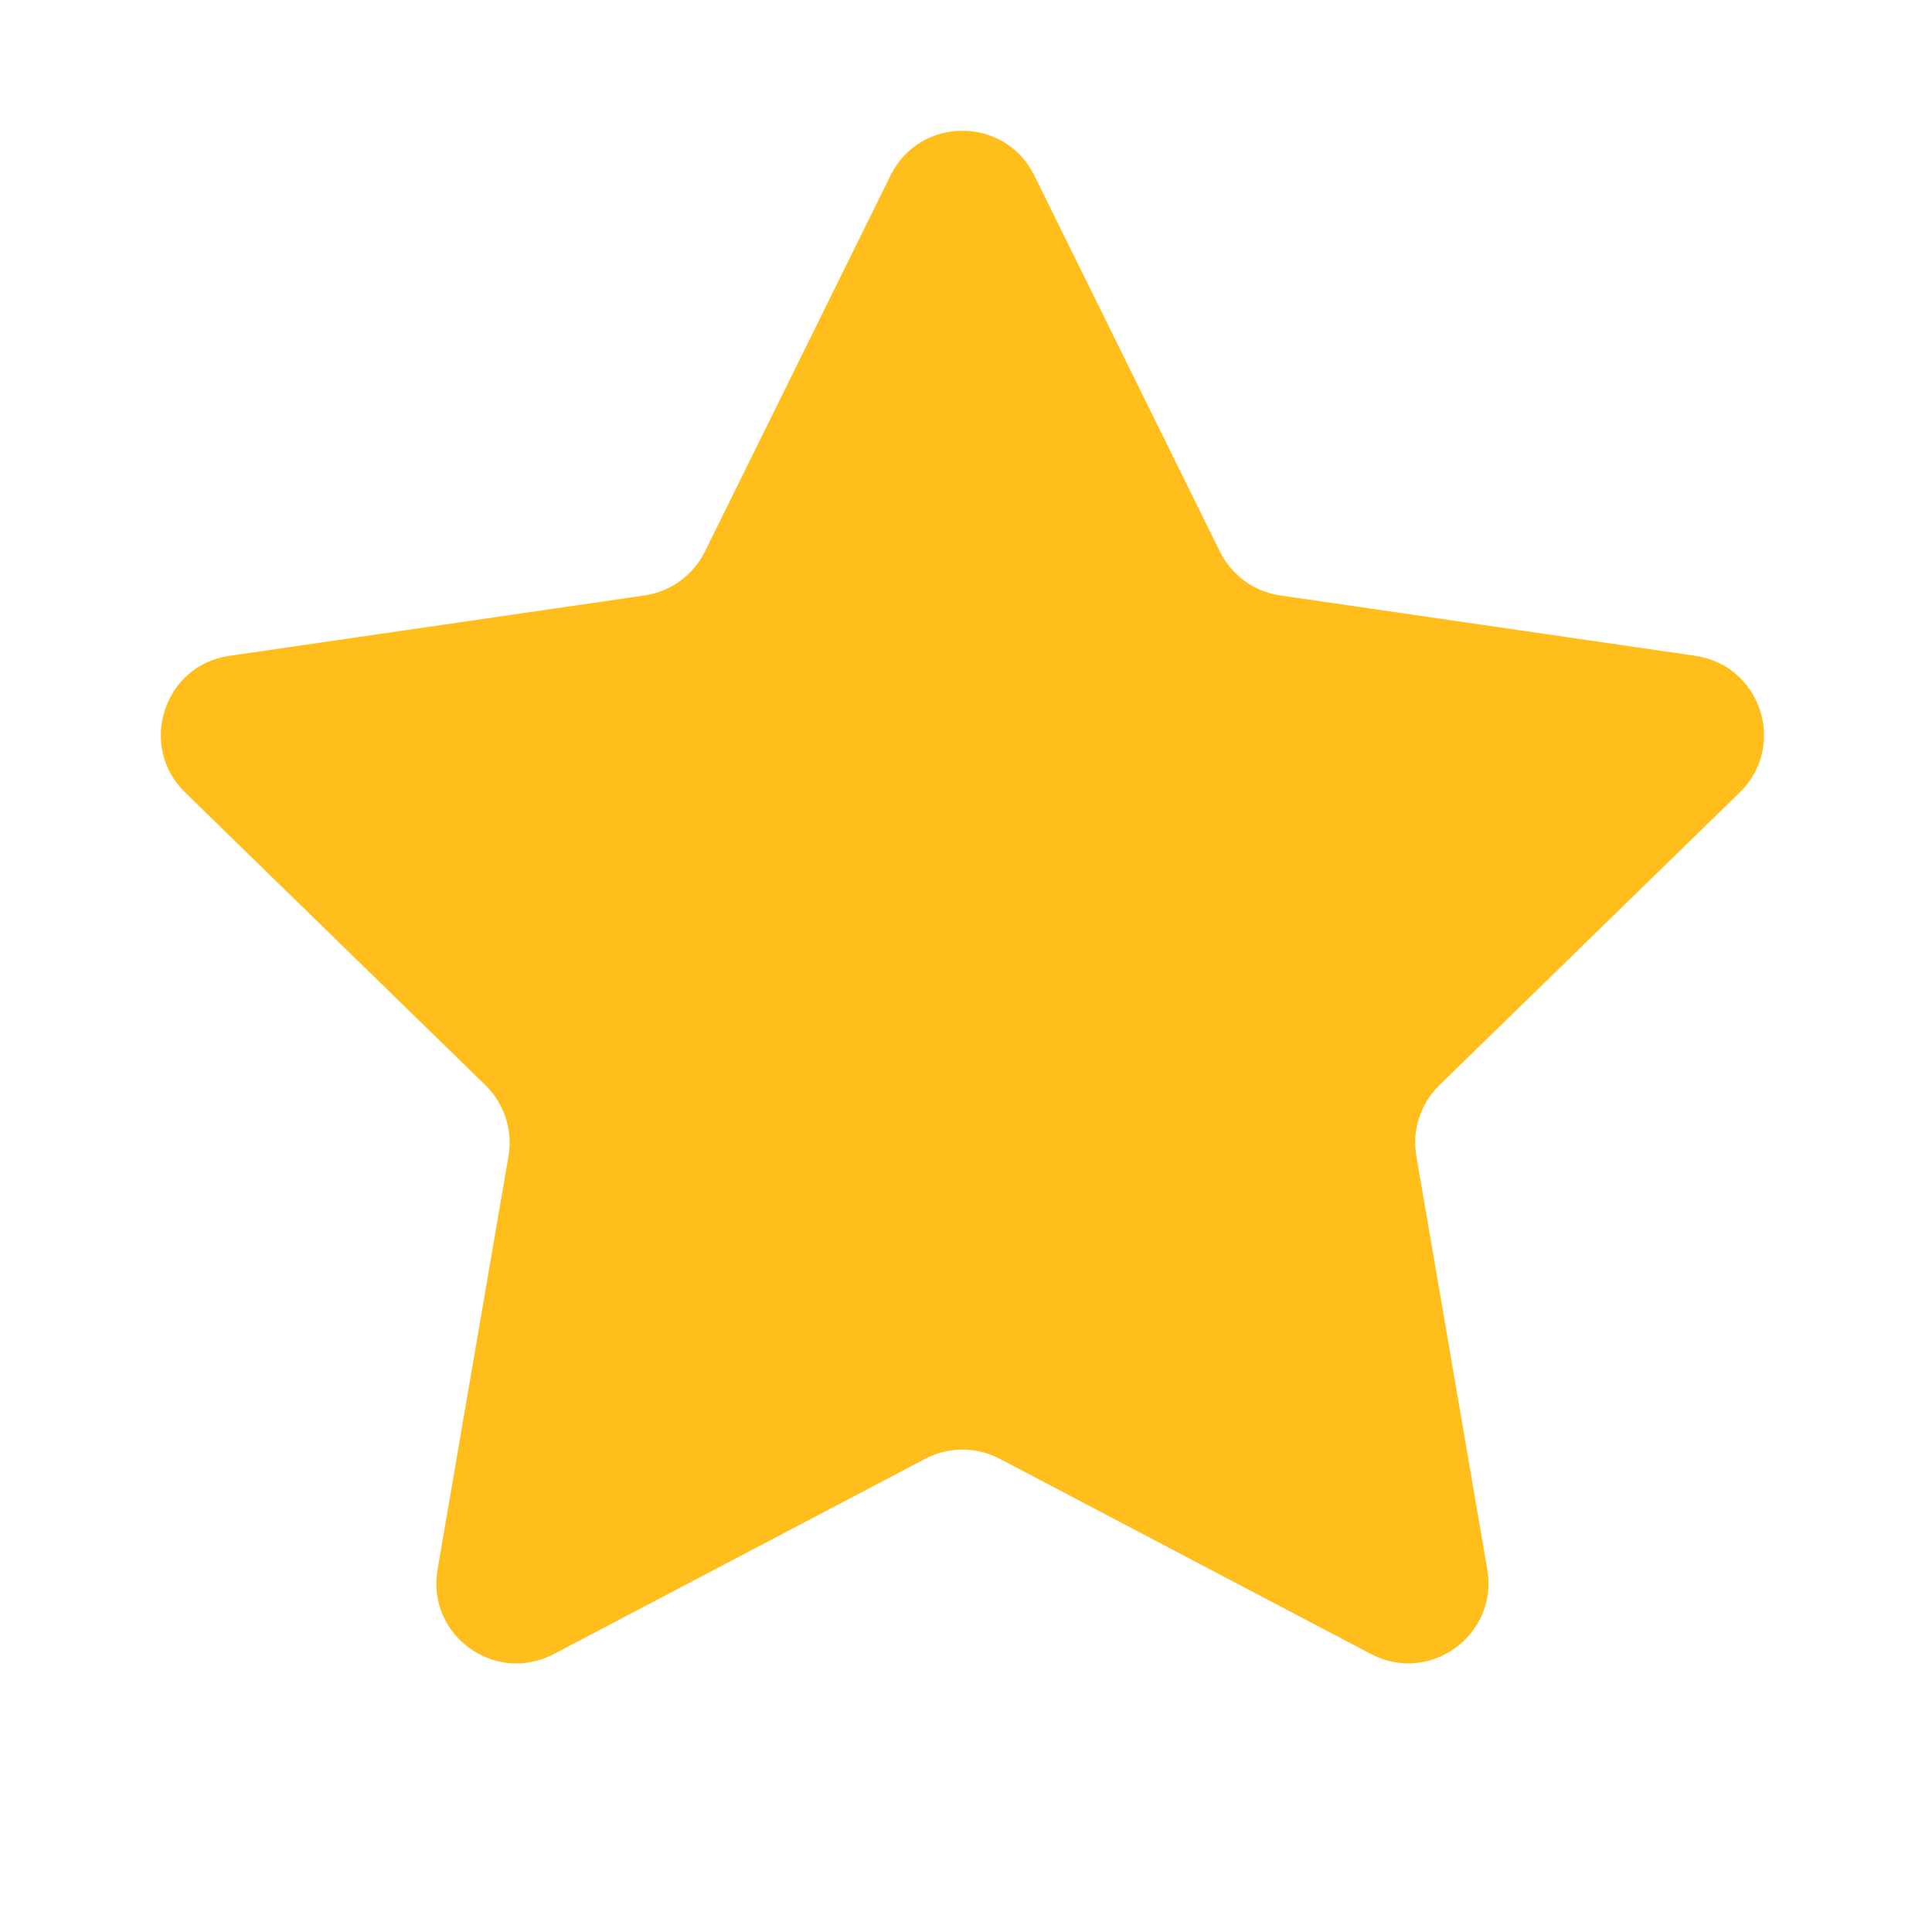 <?xml version="1.0" standalone="no"?><!DOCTYPE svg PUBLIC "-//W3C//DTD SVG 1.1//EN" "http://www.w3.org/Graphics/SVG/1.1/DTD/svg11.dtd"><svg t="1610089195482" class="icon" viewBox="0 0 1024 1024" version="1.1" xmlns="http://www.w3.org/2000/svg" p-id="2614" xmlns:xlink="http://www.w3.org/1999/xlink" width="65" height="65"><defs><style type="text/css"></style></defs><path d="M548.2 93l98.4 199.4c6.2 12.5 18.1 21.2 32 23.2l220 32c34.8 5.1 48.7 47.9 23.5 72.4L762.9 575.2c-10 9.8-14.6 23.8-12.2 37.6l37.6 219.1c5.9 34.7-30.5 61.1-61.6 44.8L529.9 773.2c-12.4-6.5-27.2-6.5-39.5 0L293.5 876.7c-31.2 16.4-67.6-10.1-61.6-44.8l37.6-219.1c2.4-13.8-2.2-27.8-12.2-37.6L98.1 420c-25.2-24.6-11.3-67.4 23.5-72.4l220-32c13.8-2 25.8-10.7 32-23.2L472 93c15.6-31.6 60.6-31.6 76.2 0z" p-id="2615" fill="#FFBE1B"></path></svg>